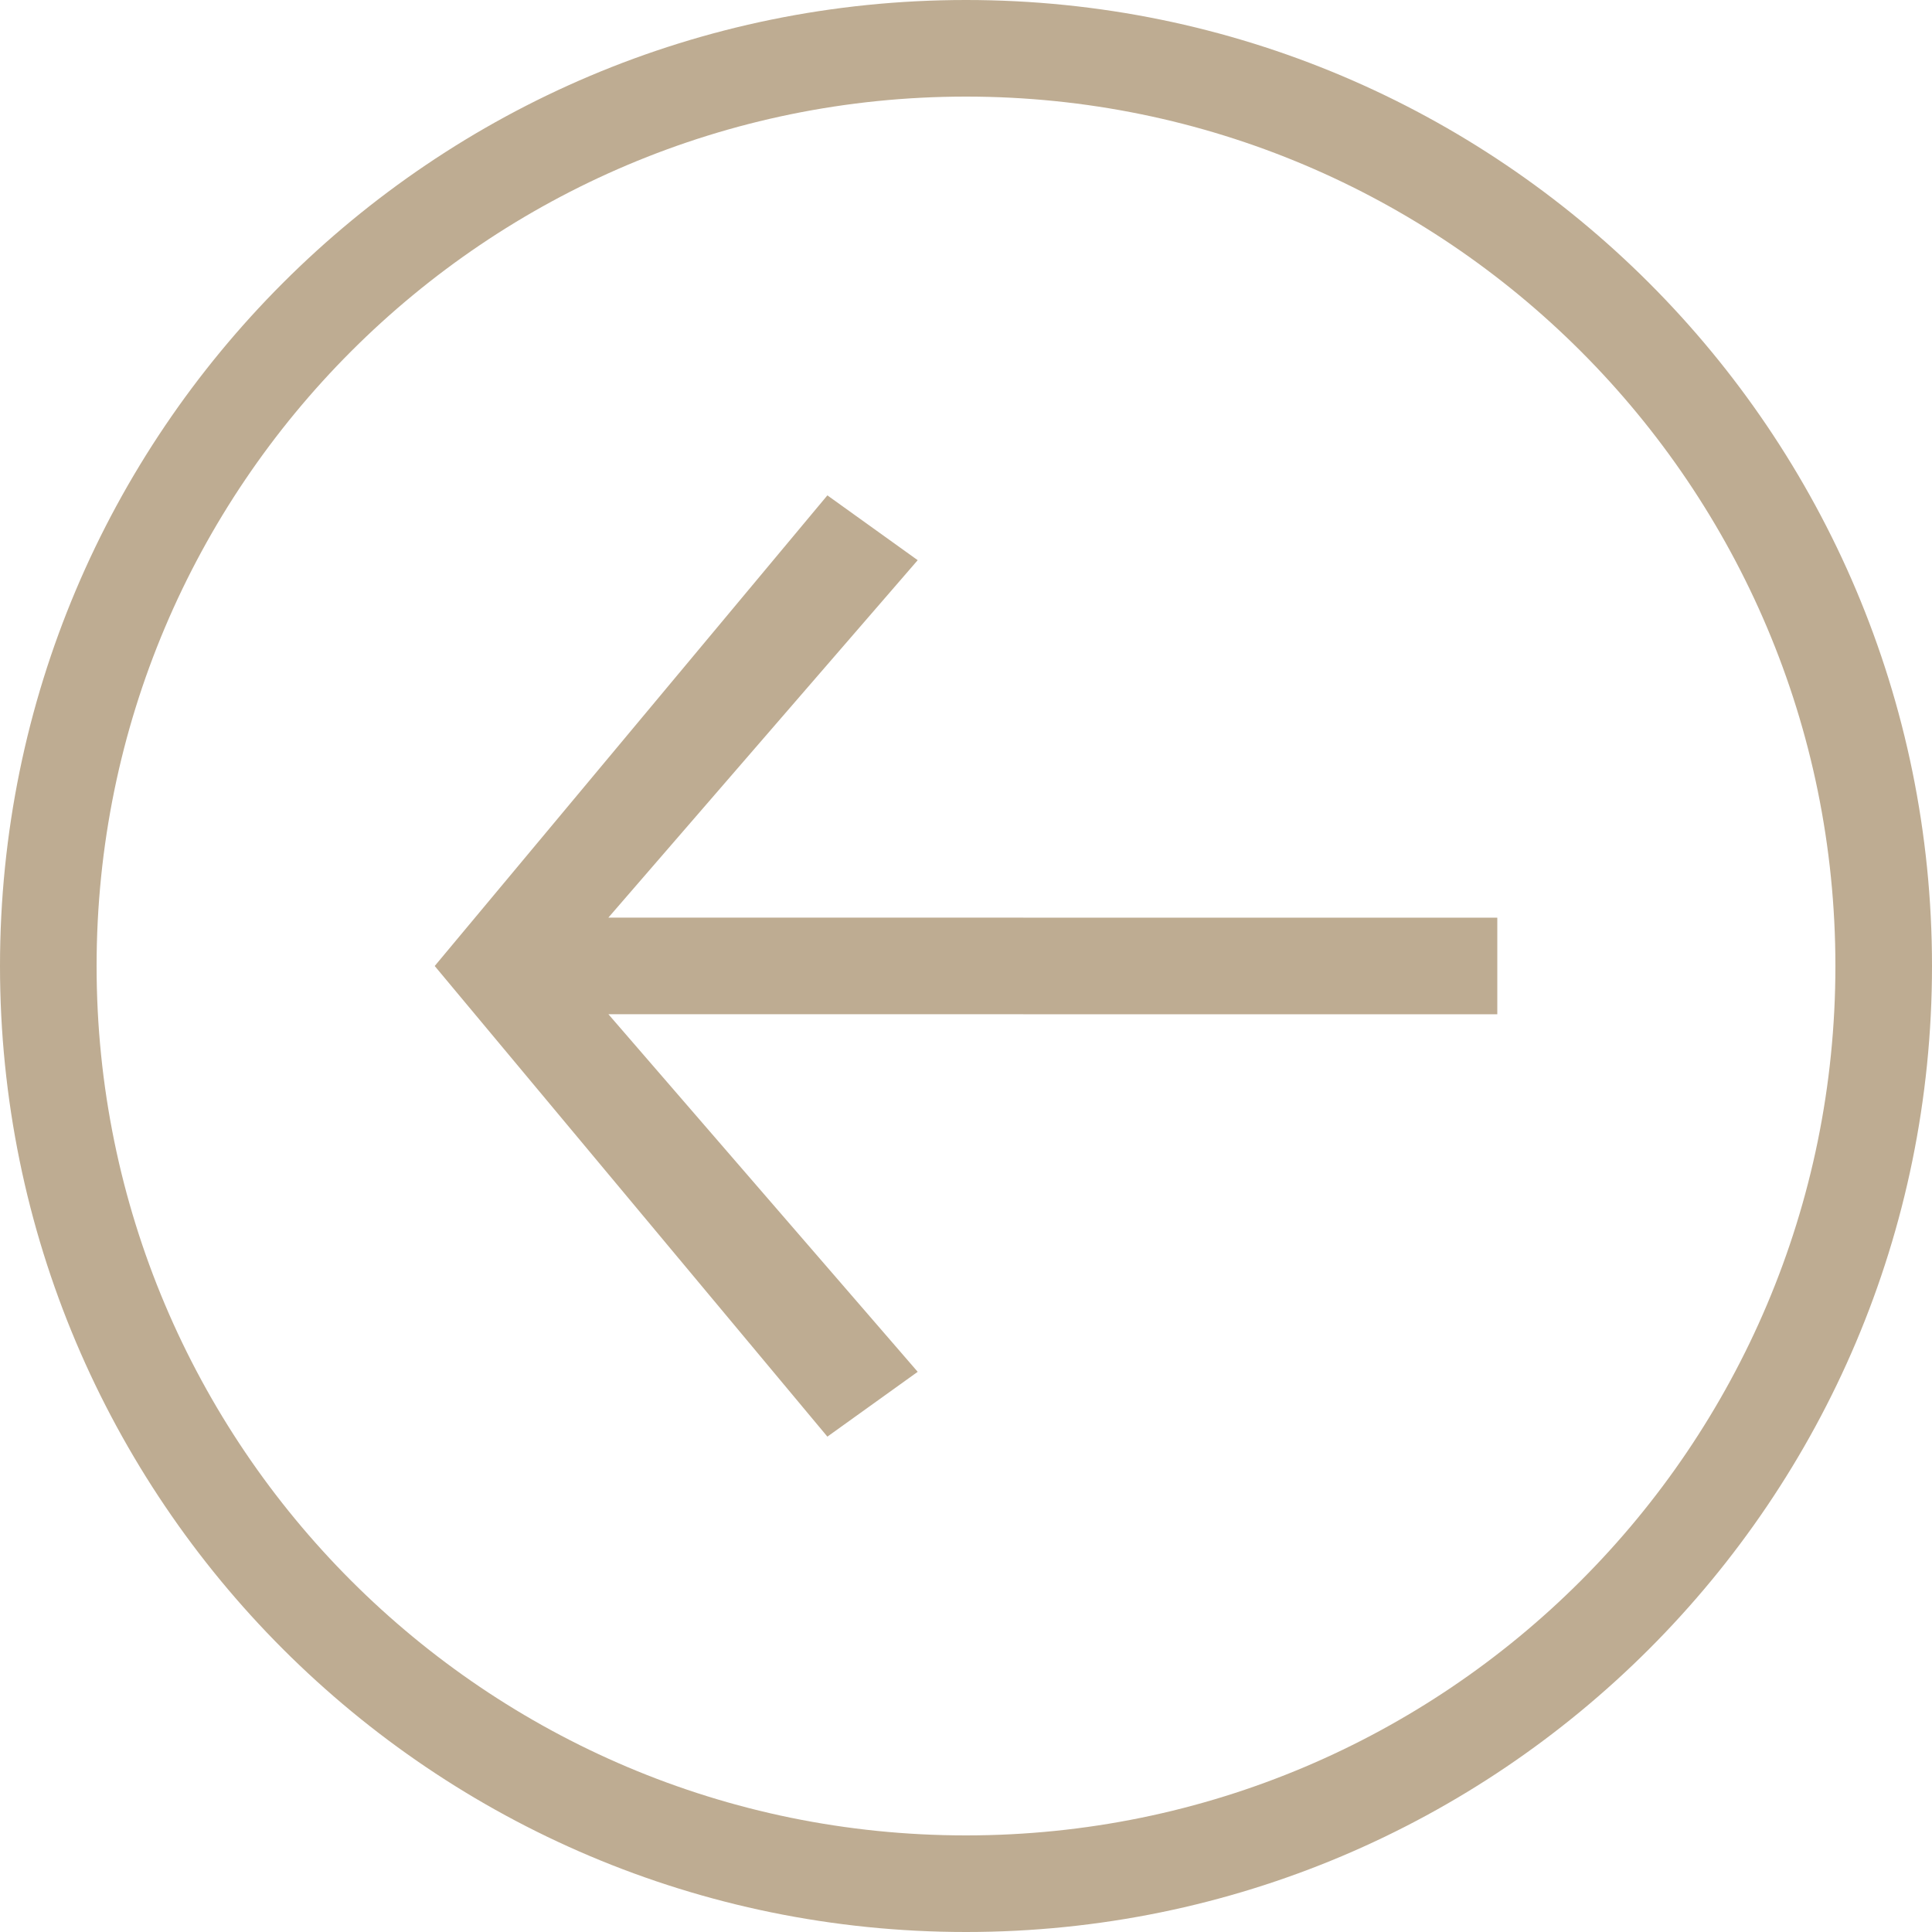 <?xml version="1.0" encoding="UTF-8"?>
<svg width="20px" height="20px" viewBox="0 0 20 20" version="1.1" xmlns="http://www.w3.org/2000/svg" xmlns:xlink="http://www.w3.org/1999/xlink">
    <title>-mockplus-</title>
    <g id="页面-1" stroke="none" stroke-width="1" fill="none" fill-rule="evenodd">
        <g id="Explorer" transform="translate(-129, -184)" fill="#BEAC92" fill-rule="nonzero">
            <g id="return" transform="translate(129, 184)">
                <path d="M10,0 C15.523,0 20,4.477 20,10 C20,15.523 15.523,20 10,20 C4.477,20 0,15.523 0,10 C0,4.477 4.477,0 10,0 Z M10,1 C5.029,1 1,5.029 1,10 C1,14.971 5.029,19 10,19 C14.971,19 19,14.971 19,10 C19,5.029 14.971,1 10,1 Z M8.565,5.128 L9.5,5.799 L6.298,9.499 L15.5,9.5 L15.5,10.5 L6.298,10.499 L9.5,14.201 L8.565,14.872 L4.5,10 L8.565,5.128 Z" id="形状结合"></path>
            </g>
        </g>
    </g>
</svg>